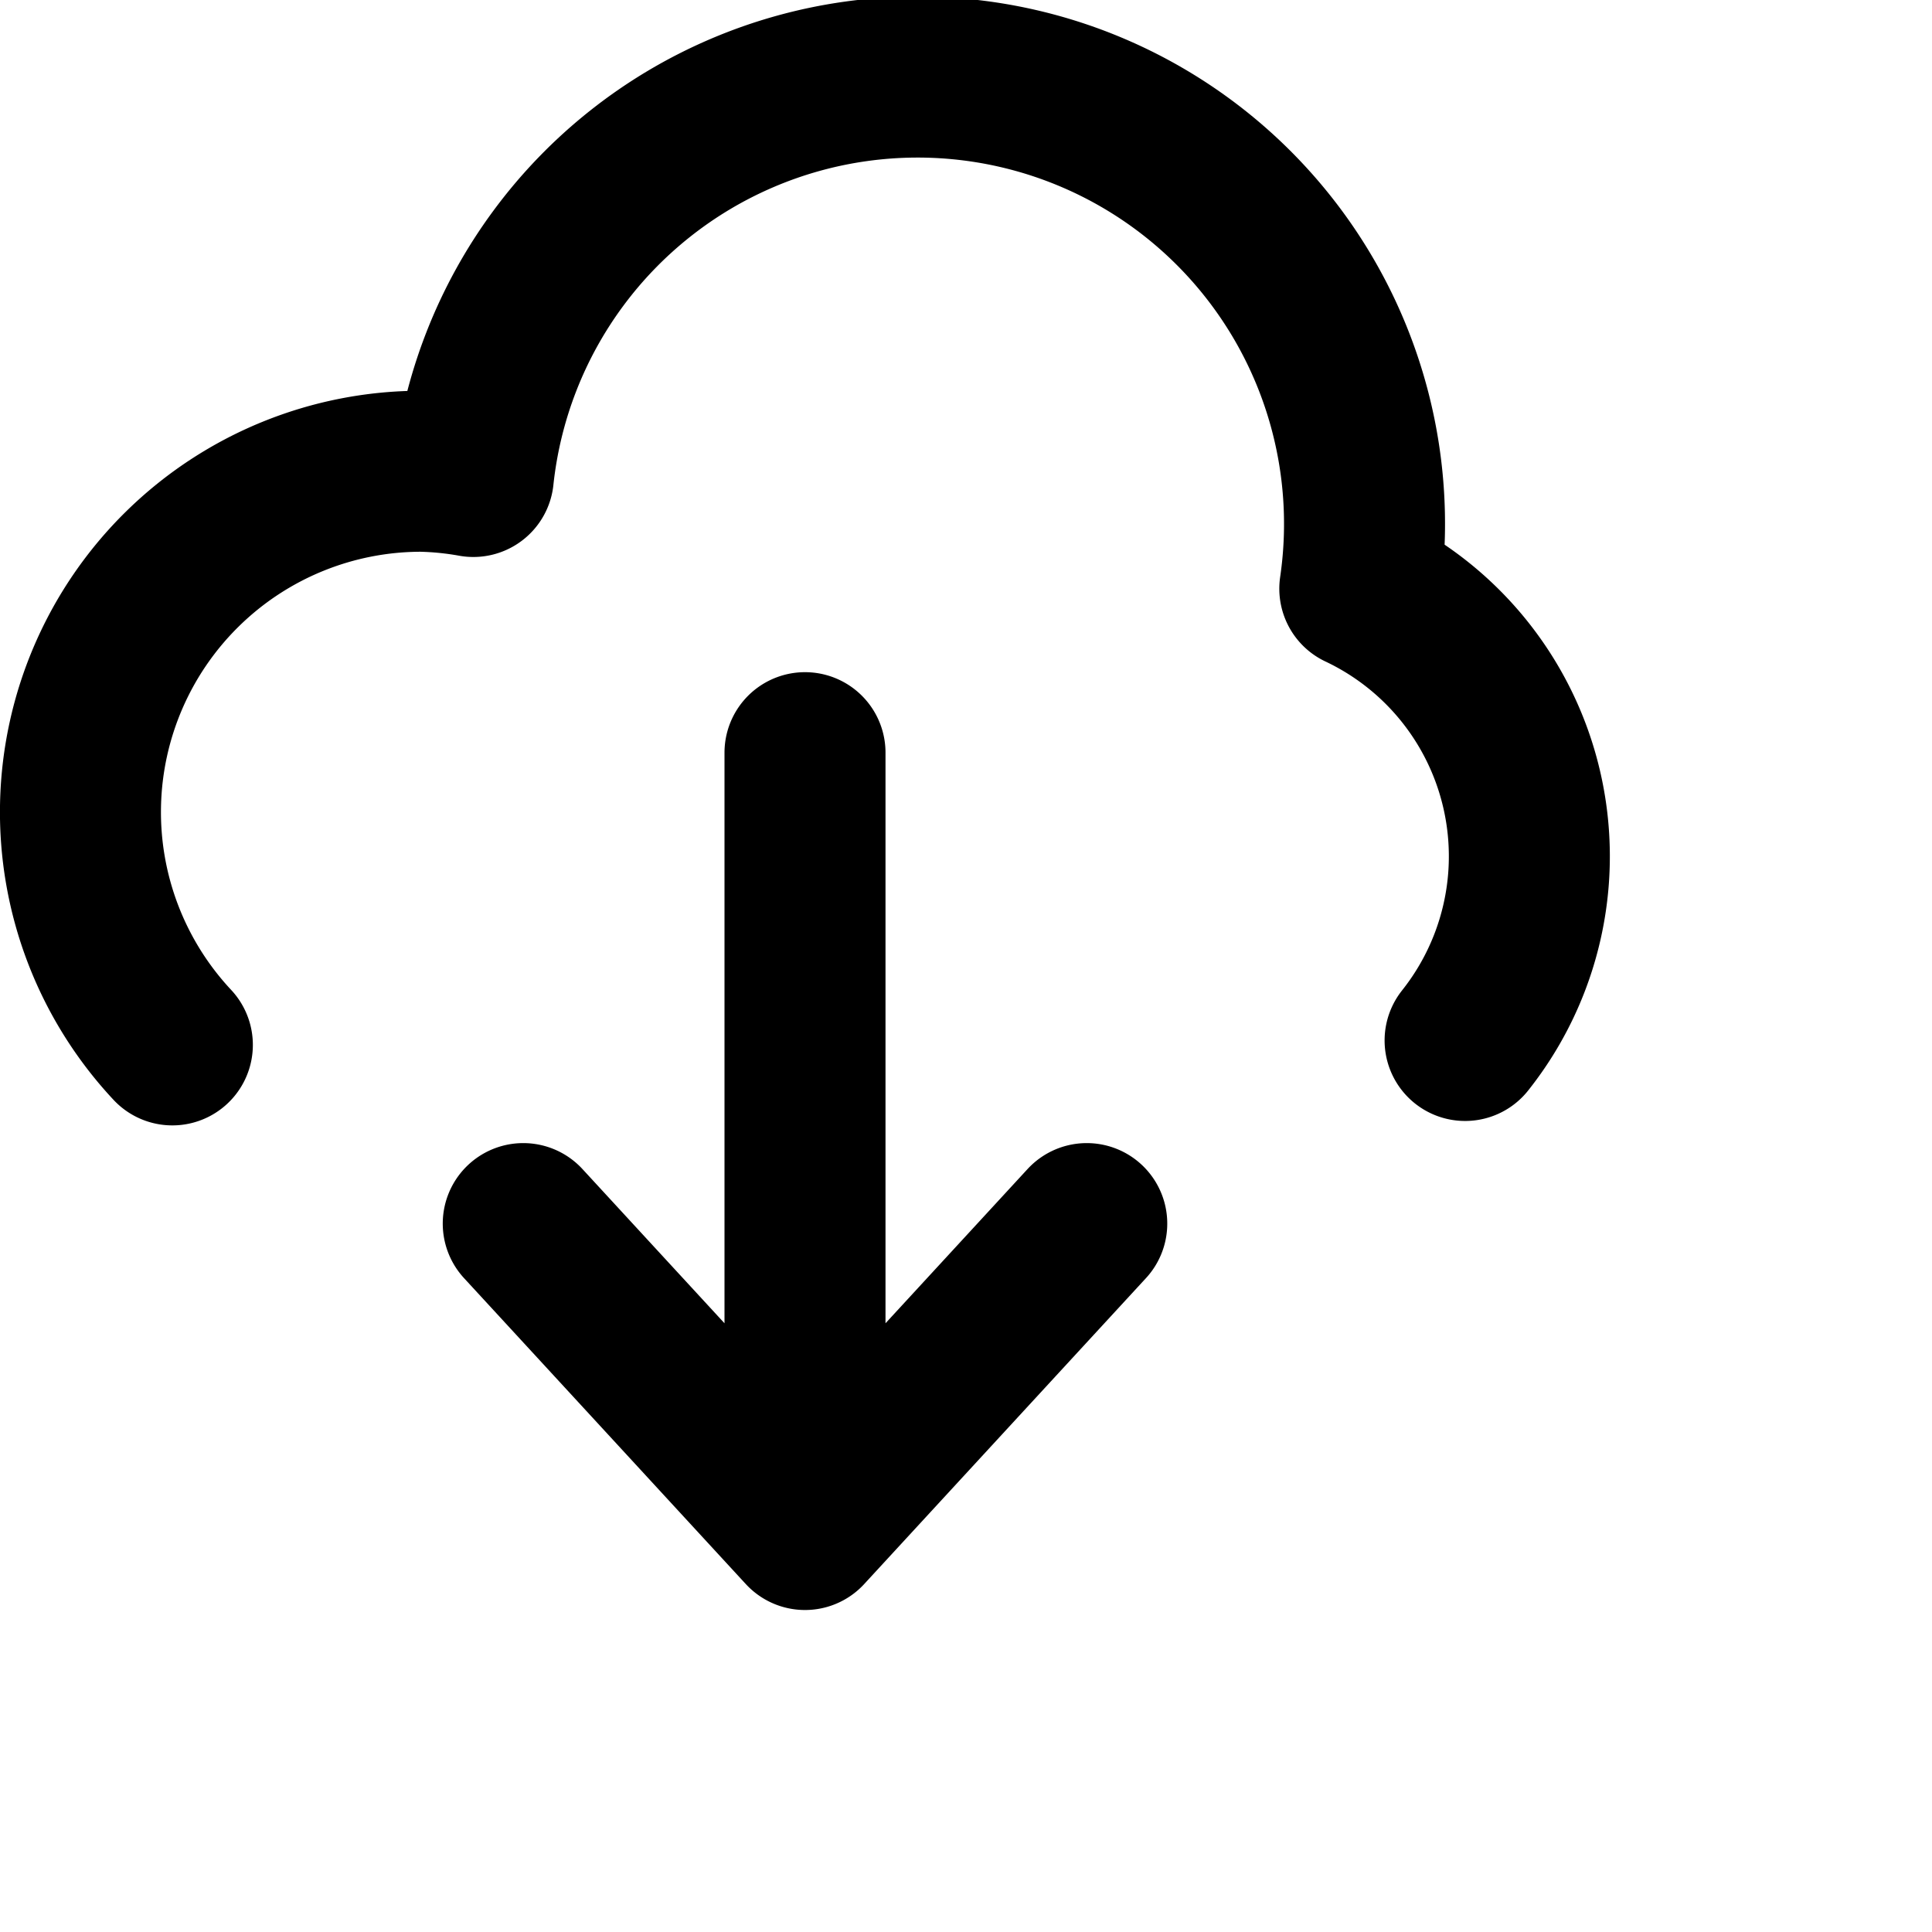 <svg xmlns="http://www.w3.org/2000/svg" viewBox="0 0 24 24" width="24" height="24" stroke="currentColor">
  <path d="M18.2,12.925a3.677,3.677,0,0,0-1.308-5.612A5.551,5.551,0,1,0,5.88,5.919a4.158,4.158,0,0,0-.645-.065A4.234,4.234,0,0,0,2.141,12.98M10,9.35V19l1.75-1.9,1.75-1.9m-7,0,1.75,1.9L10,19" fill="none" stroke-linecap="round" stroke-linejoin="round" stroke-width="2"/>
</svg>
